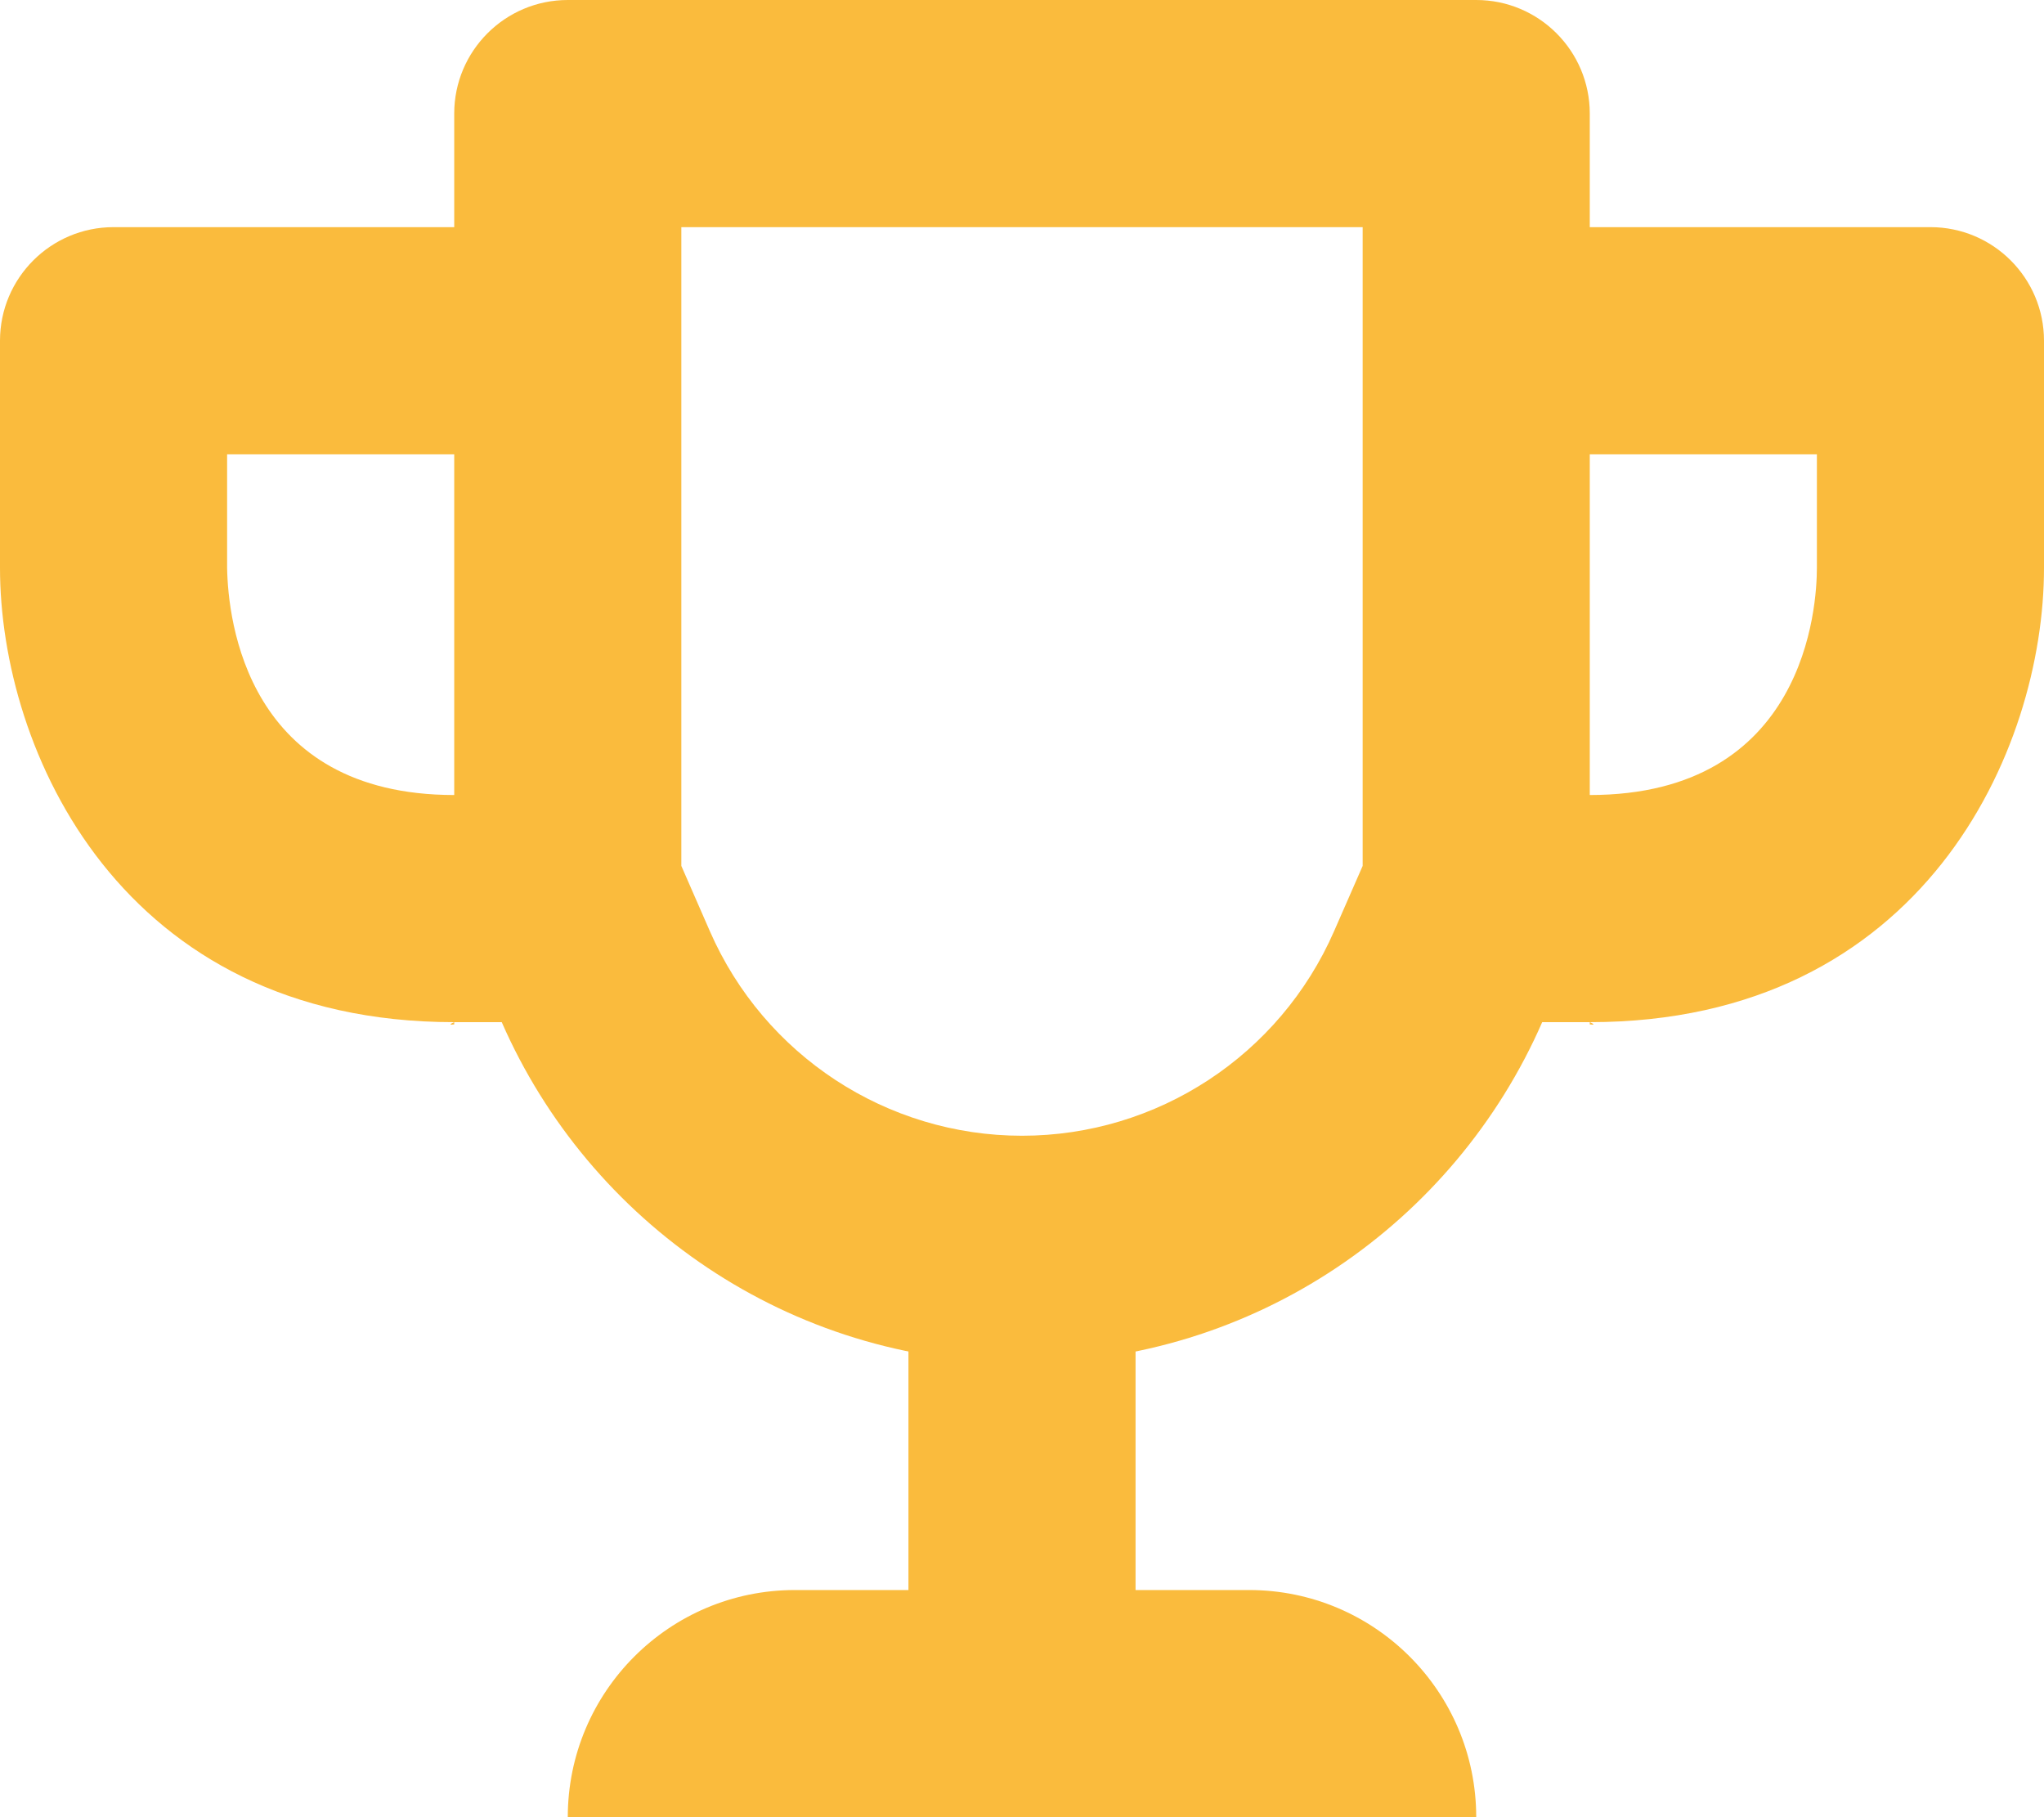 <?xml version="1.0" encoding="UTF-8"?>
<svg width="36px" height="32px" viewBox="0 0 36 32" version="1.1" xmlns="http://www.w3.org/2000/svg" xmlns:xlink="http://www.w3.org/1999/xlink">
    <!-- Generator: Sketch 45.2 (43514) - http://www.bohemiancoding.com/sketch -->
    <title>Group 58</title>
    <desc>Created with Sketch.</desc>
    <defs></defs>
    <g id="sketch-page" stroke="none" stroke-width="1" fill="none" fill-rule="evenodd">
        <g id="Group-58" fill="#FABB3D">
            <path d="M8,18 C7.921,18.033 7.925,18.044 7.955,18.044 C7.967,18.044 7.983,18.042 8,18.039 L8,18 Z" id="Fill-1"></path>
            <path d="M20,23 L18,23 L16,23 L16,28 L14,28 C11.791,28 10,29.791 10,32 L26,32 C26,29.791 24.209,28 22,28 L20,28 L20,23 Z" id="Fill-3"></path>
            <path d="M28,18 L28,18.039 C28.017,18.042 28.033,18.044 28.045,18.044 C28.075,18.044 28.079,18.033 28,18" id="Fill-5"></path>
            <path d="M8,14 C4.348,14 4.016,10.928 4,10 L4,8 L8,8 L8,14 Z M28,14 L28,8 L32,8 L32,10 C32,10.668 31.807,14 28,14 L28,14 Z M26,0 L10,0 C8.896,0 8,0.896 8,2 L8,4 L2,4 C0.896,4 0,4.896 0,6 L0,10 C0,13.215 2.131,18 8,18 L8.837,18 C10.381,21.53 13.9,24 18,24 C22.1,24 25.619,21.53 27.162,18 L28,18 C33.869,18 36,13.215 36,10 L36,6 C36,4.896 35.104,4 34,4 L28,4 L28,2 C28,0.896 27.104,0 26,0 L26,0 Z M24,4 L24,8 L24,14 L24,15.248 L23.497,16.397 C22.54,18.586 20.383,20 18,20 C15.617,20 13.459,18.586 12.502,16.397 L12,15.248 L12,14 L12,8 L12,4 L24,4 L24,4 Z" id="Fill-7"></path>
        </g>
    </g>
</svg>
